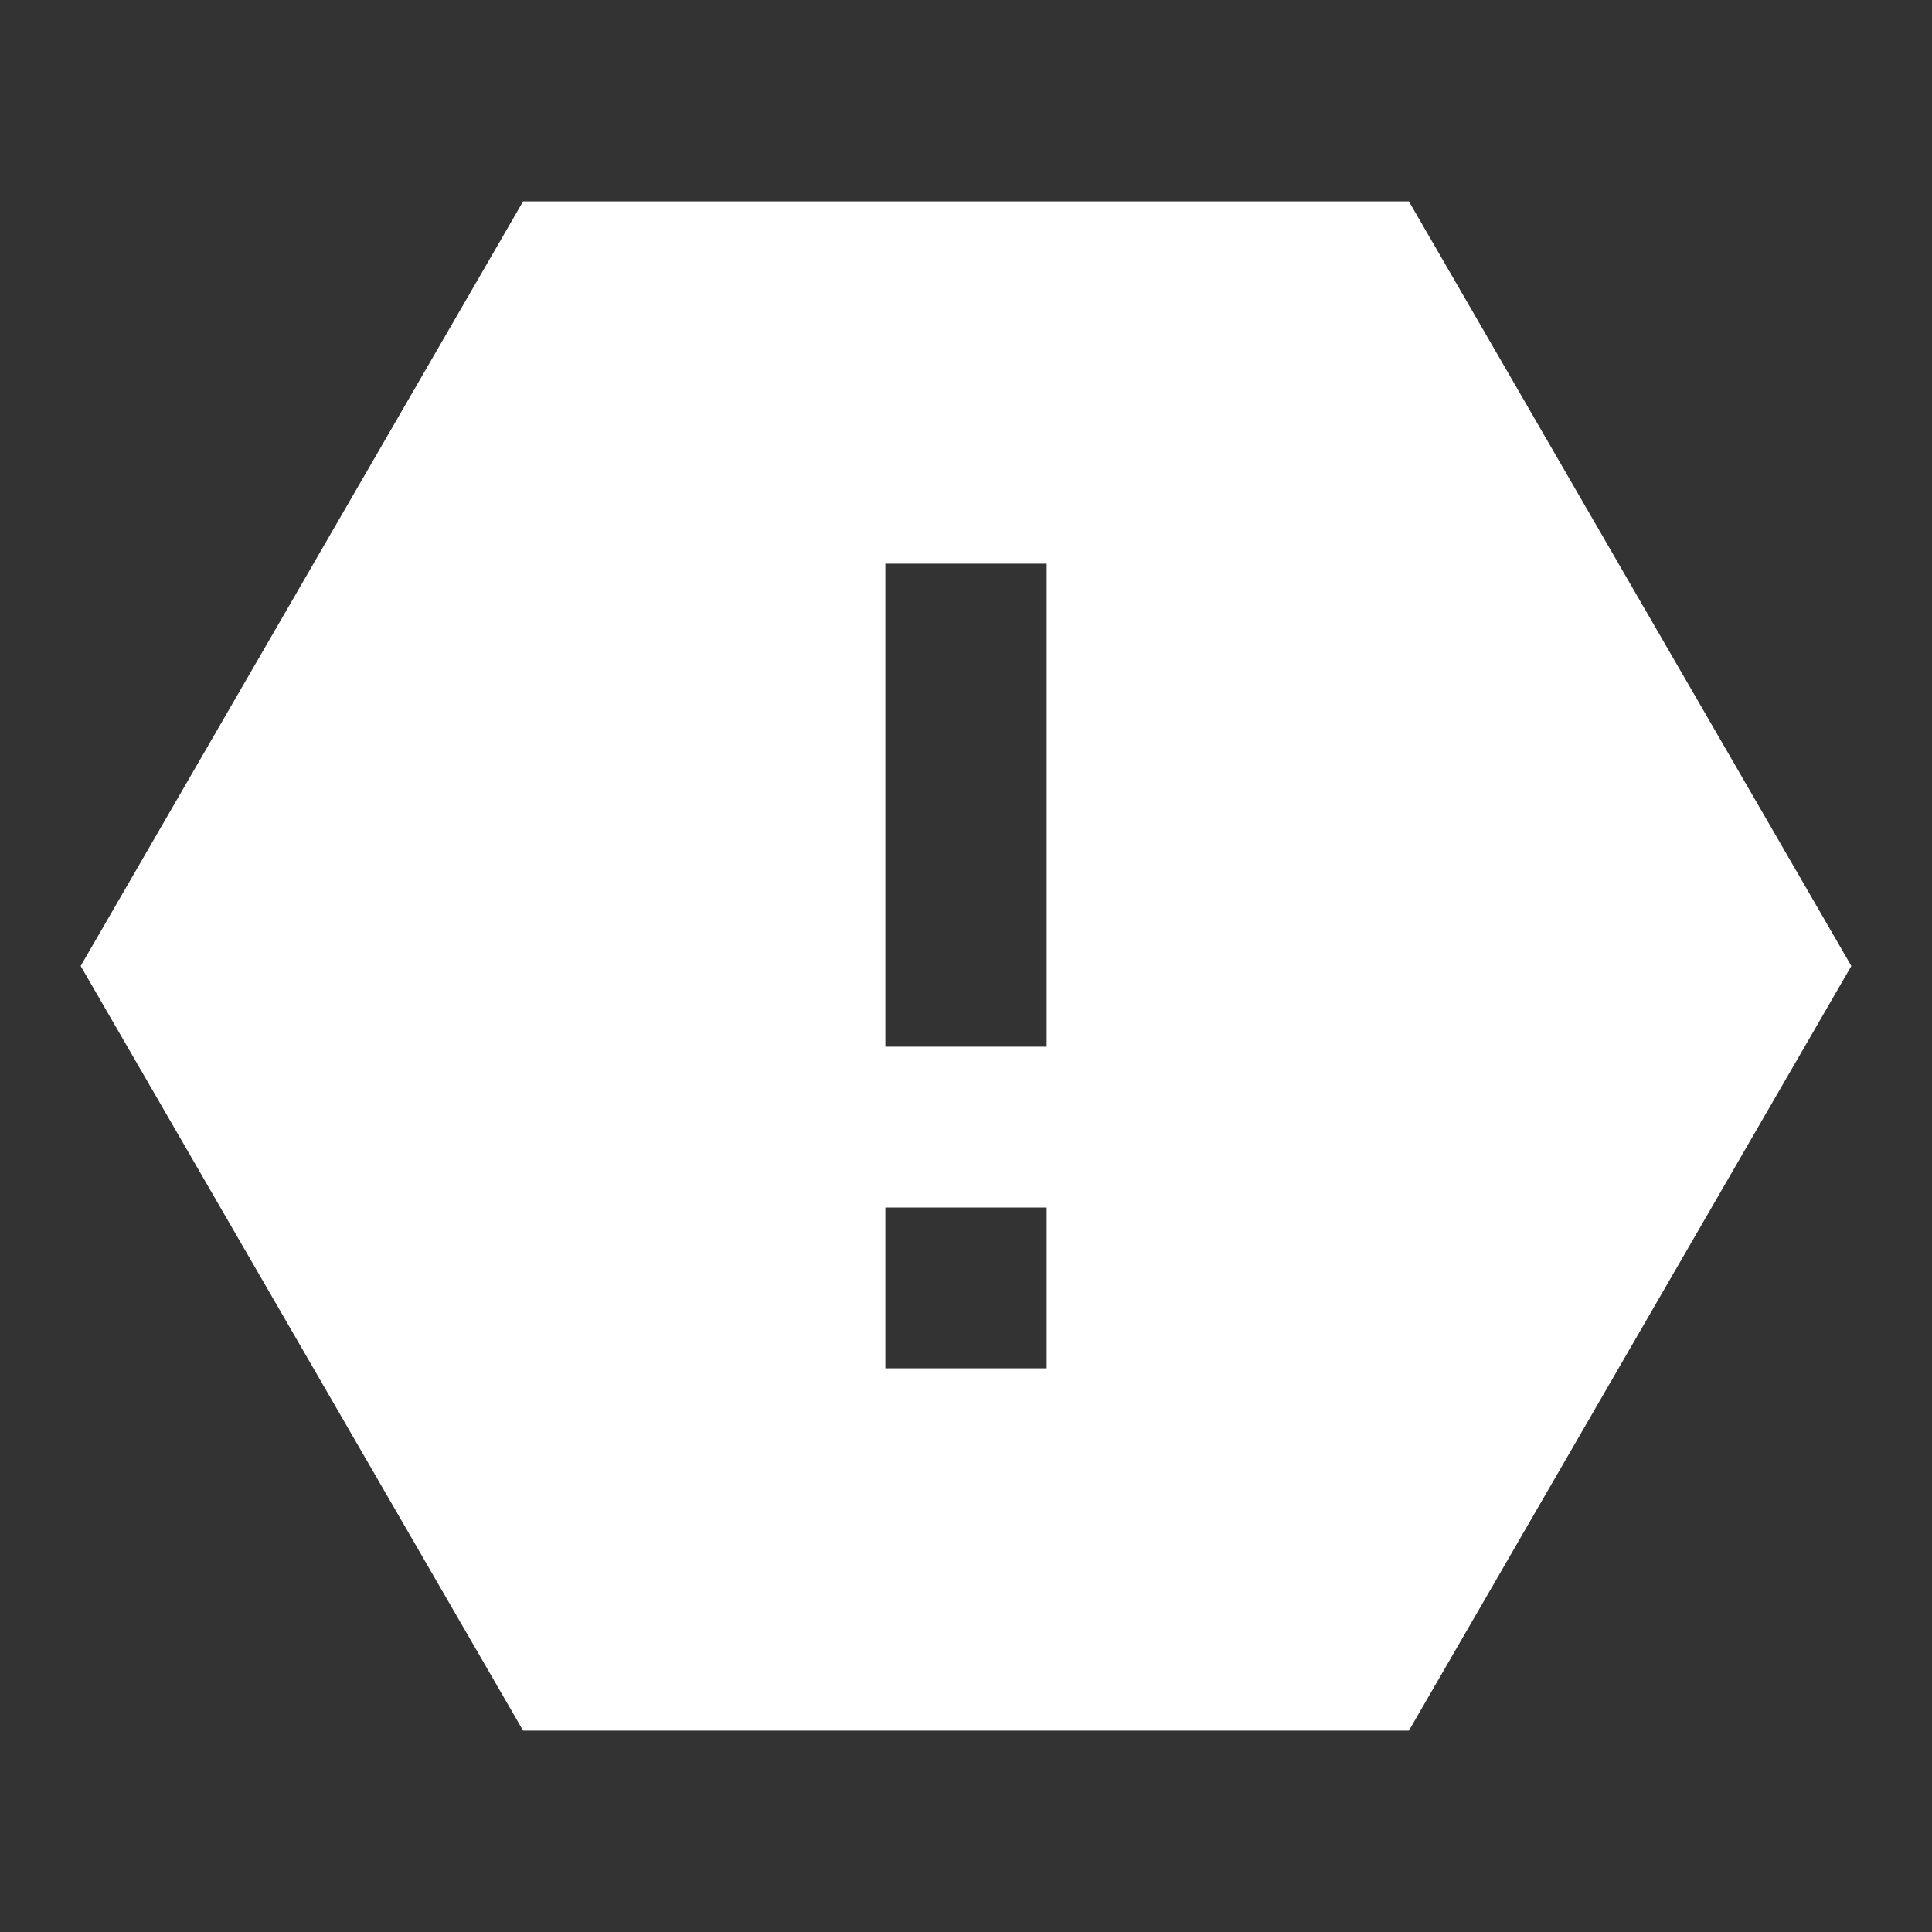 <?xml version="1.0" encoding="UTF-8"?>
<svg xmlns="http://www.w3.org/2000/svg" xmlns:xlink="http://www.w3.org/1999/xlink" width="16" height="16" viewBox="0 0 16 16" version="1.1">
<rect x="0" y="0" width="16" height="16" fill="#333333" stroke="none"/>
<g id="surface1">
<path style=" stroke:none;fill-rule:nonzero;fill:rgb(100%,100%,100%);fill-opacity:1;" d="M 11.668 1.668 L 15.332 8 L 11.668 14.332 L 4.332 14.332 L 0.668 8 L 4.332 1.668 Z M 7.332 10 L 7.332 11.332 L 8.668 11.332 L 8.668 10 Z M 7.332 4.668 L 7.332 8.668 L 8.668 8.668 L 8.668 4.668 Z M 7.332 4.668 "/>
</g>
</svg>
